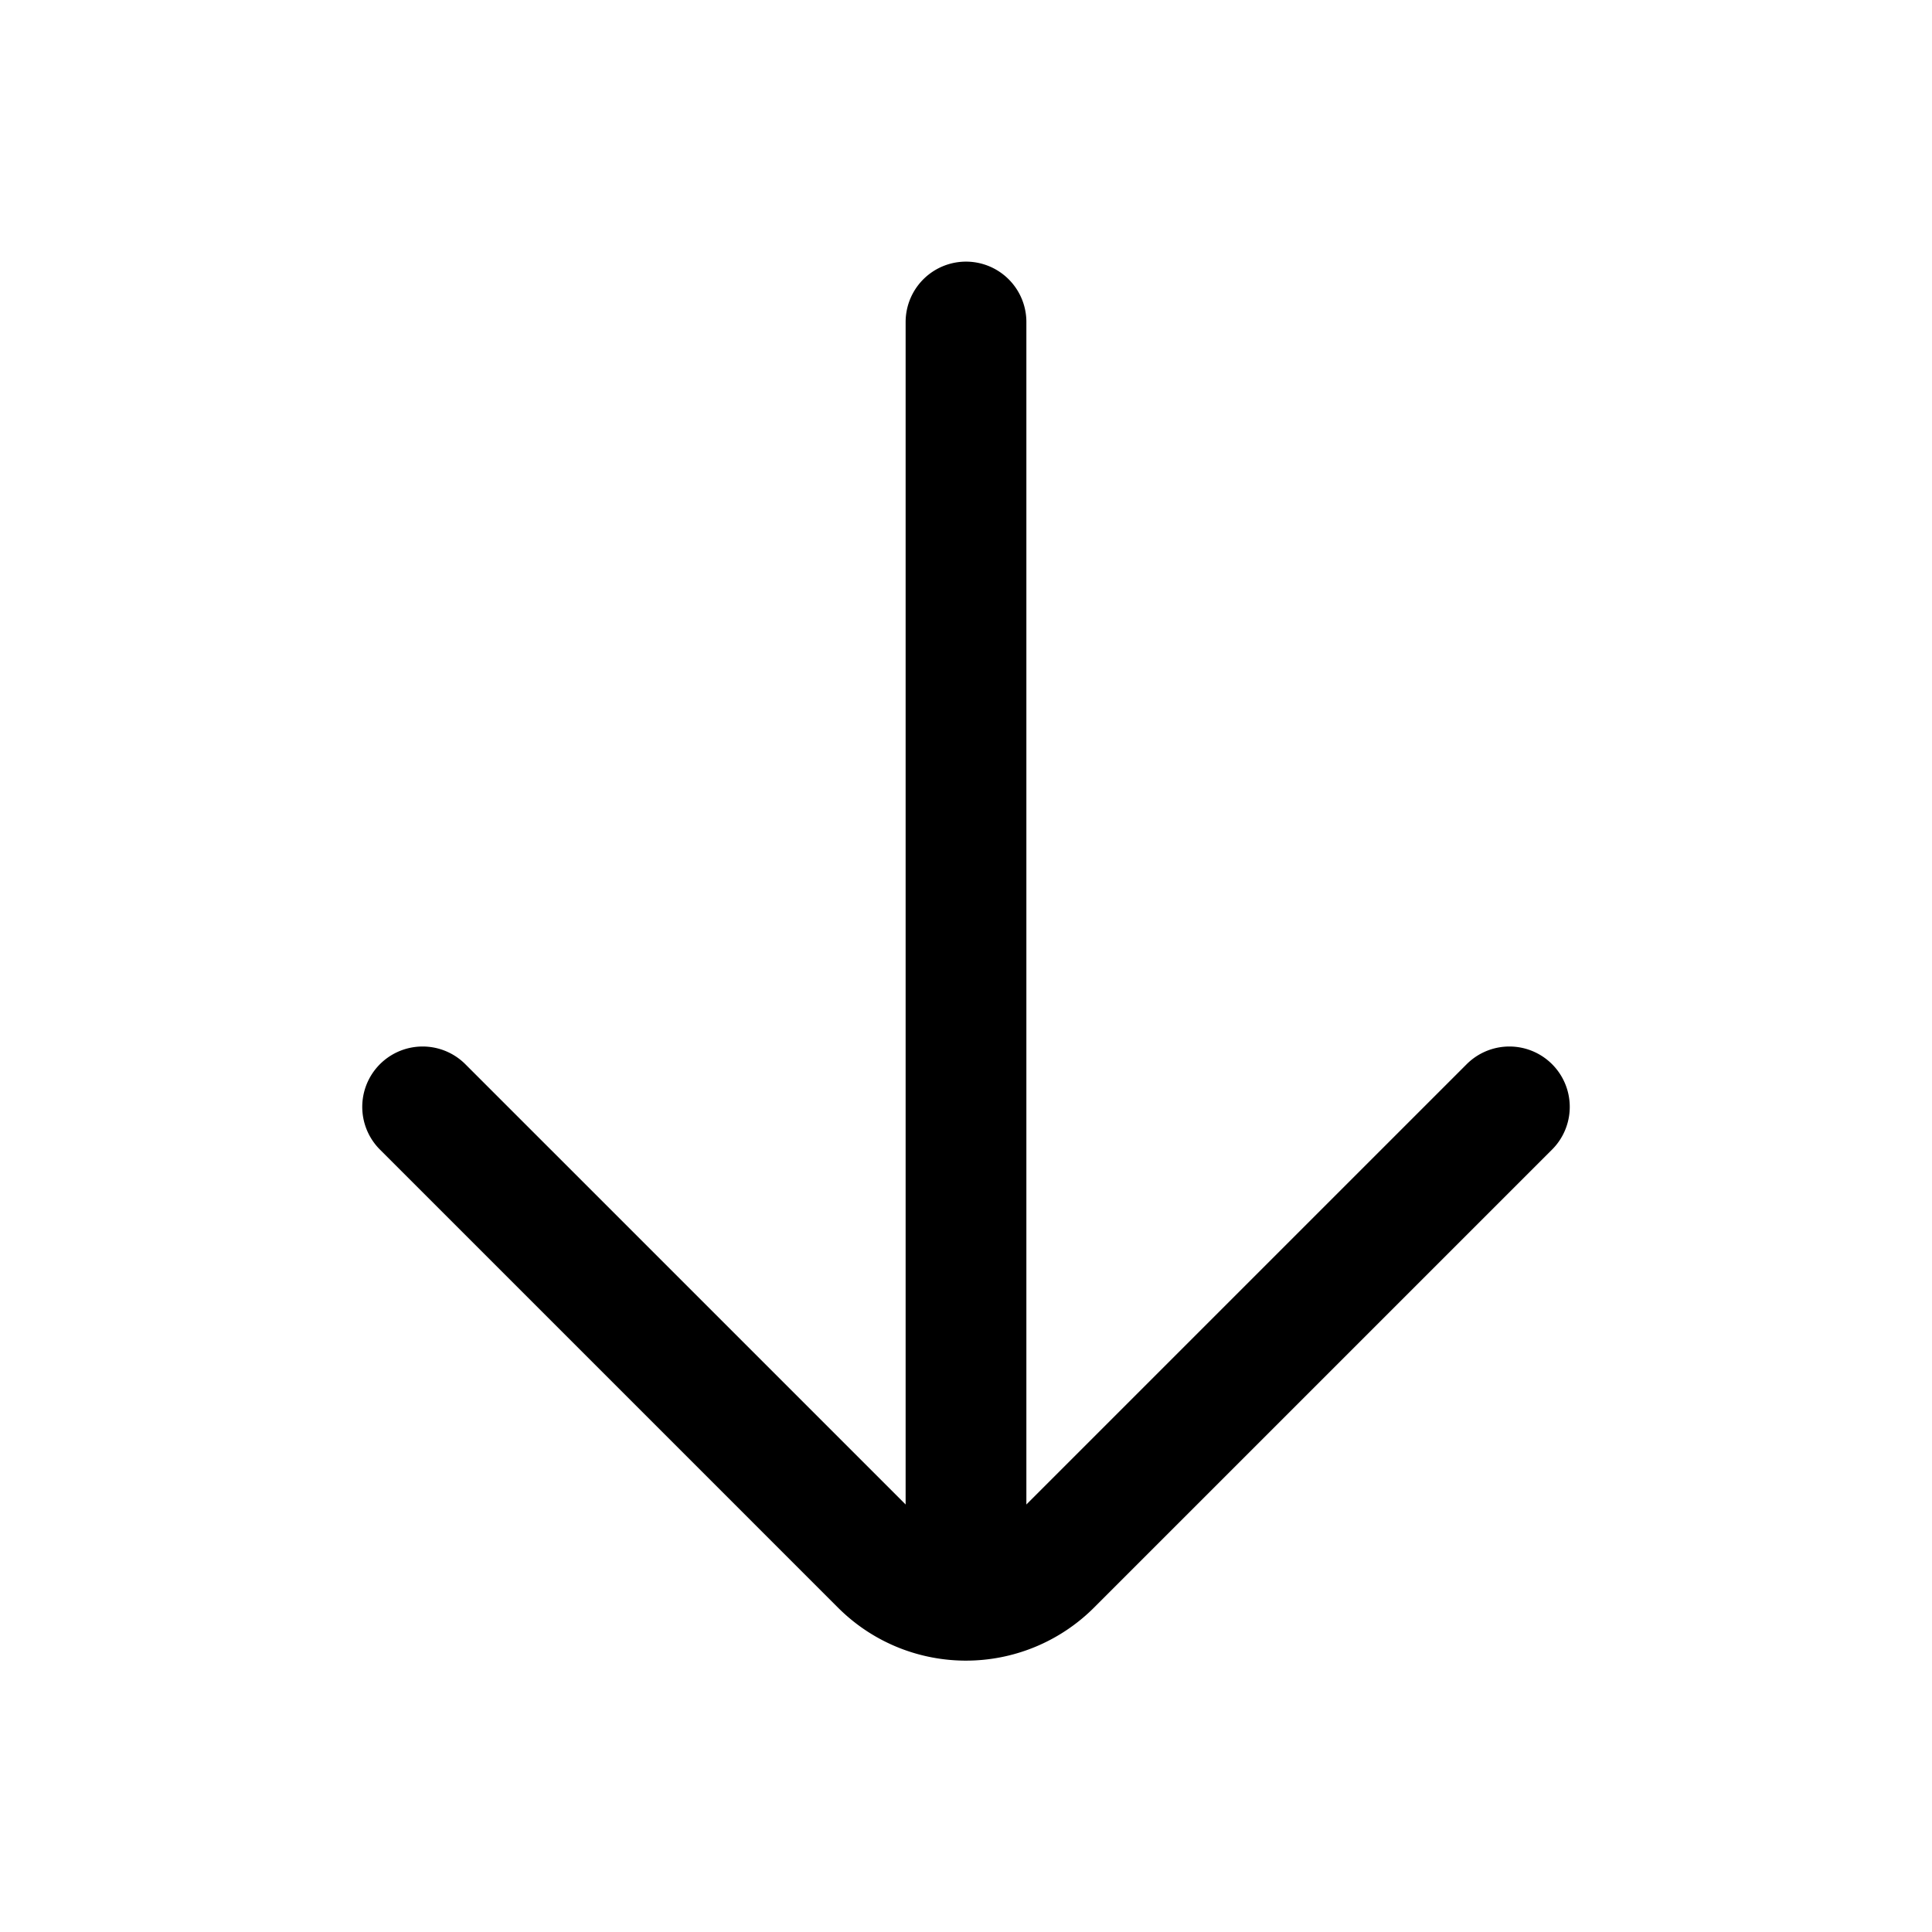 <svg xmlns="http://www.w3.org/2000/svg" width="1em" height="1em" viewBox="0 0 24 24"><path fill="none" stroke="currentColor" stroke-linecap="round" stroke-linejoin="round" stroke-width="1.5" d="M12 4v15.879M5.25 13.75l5.69 5.69c.292.292.676.439 1.06.439m6.75-6.129l-5.69 5.69a1.5 1.5 0 0 1-1.06.439"/></svg>